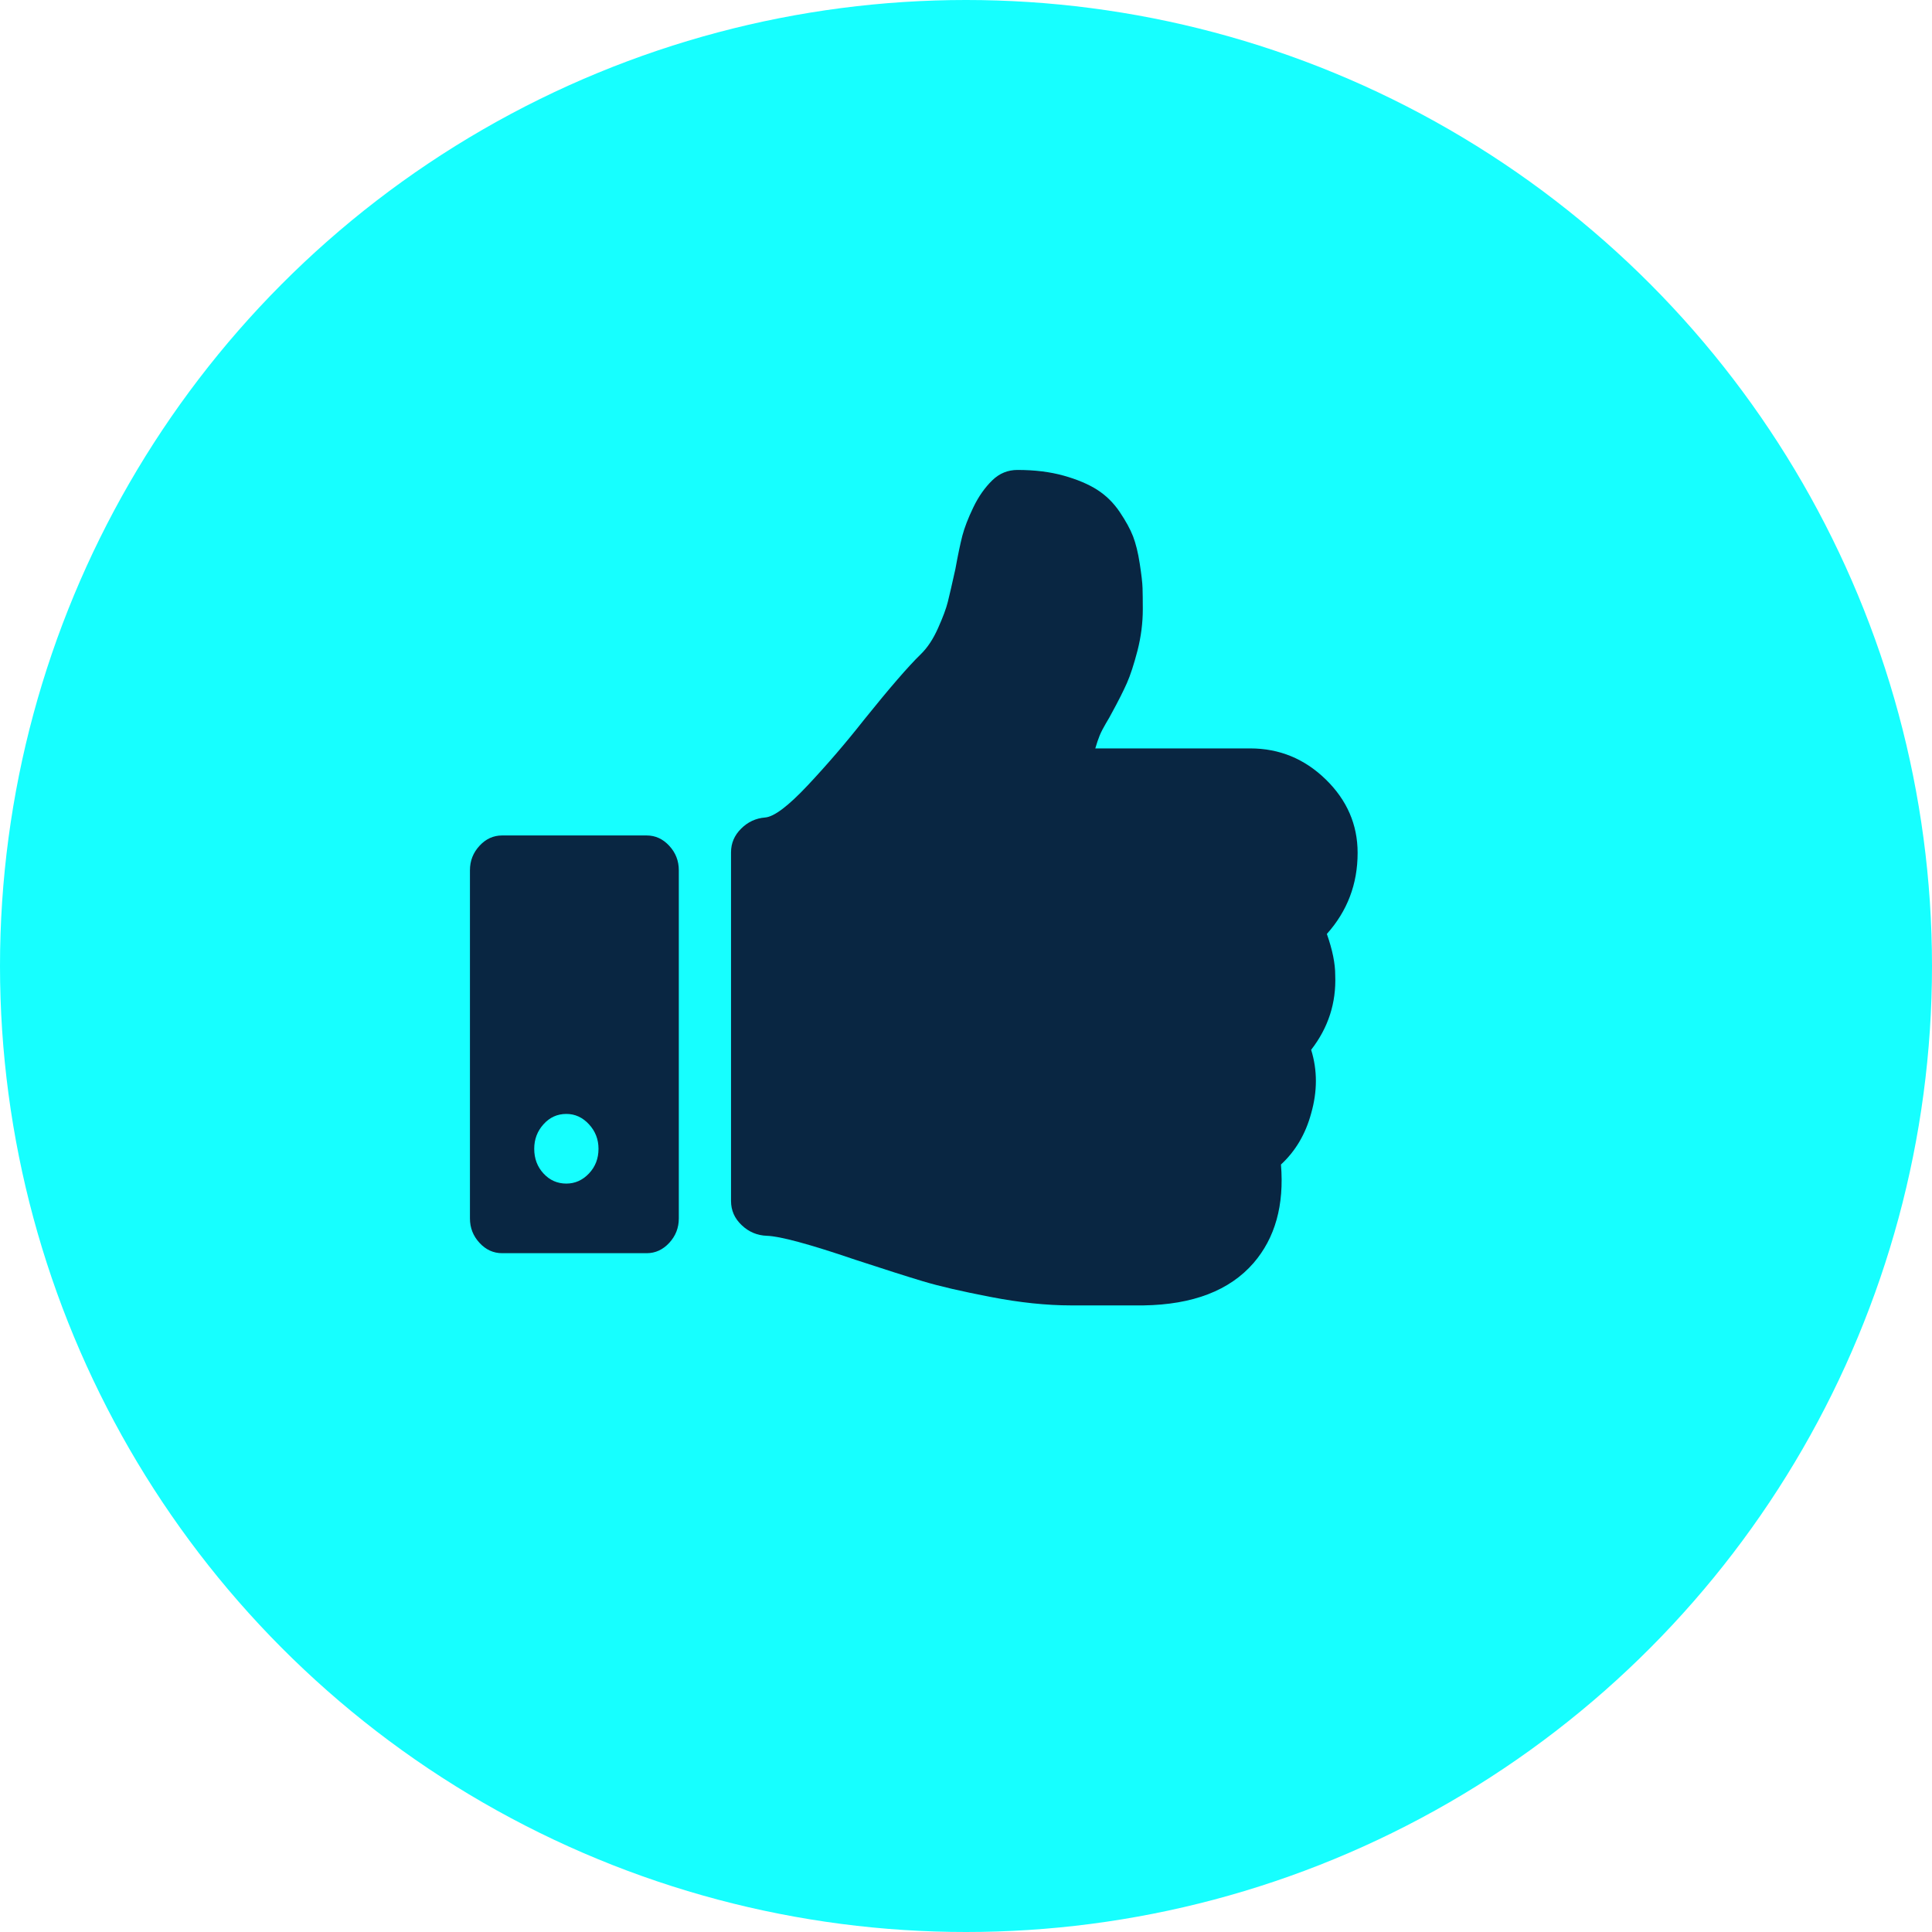 <svg width="37" height="37" viewBox="0 0 37 37" fill="none" xmlns="http://www.w3.org/2000/svg">
<circle cx="18.5" cy="18.5" r="18.5" fill="#0DFFFF" fill-opacity="0.959"/>
<path d="M25.411 17.886C25.803 17.448 26 16.931 26 16.333C26 15.792 25.796 15.323 25.39 14.927C24.983 14.531 24.501 14.333 23.944 14.333H20.976C21.004 14.236 21.033 14.153 21.061 14.083C21.09 14.014 21.13 13.937 21.179 13.854C21.229 13.771 21.265 13.708 21.286 13.666C21.415 13.431 21.513 13.236 21.581 13.083C21.649 12.93 21.716 12.722 21.785 12.458C21.852 12.194 21.886 11.93 21.886 11.666C21.886 11.5 21.884 11.364 21.881 11.26C21.878 11.156 21.859 11 21.827 10.791C21.795 10.583 21.752 10.41 21.699 10.271C21.645 10.132 21.559 9.976 21.442 9.802C21.324 9.628 21.181 9.488 21.013 9.38C20.845 9.273 20.631 9.182 20.37 9.109C20.109 9.036 19.815 9 19.486 9C19.3 9 19.14 9.066 19.004 9.198C18.861 9.337 18.739 9.51 18.639 9.719C18.539 9.927 18.47 10.108 18.43 10.26C18.391 10.413 18.346 10.625 18.297 10.896C18.232 11.188 18.184 11.398 18.152 11.526C18.12 11.655 18.057 11.823 17.964 12.031C17.871 12.24 17.761 12.406 17.632 12.531C17.396 12.76 17.036 13.177 16.55 13.781C16.2 14.226 15.839 14.646 15.468 15.041C15.096 15.437 14.825 15.642 14.653 15.656C14.475 15.67 14.322 15.741 14.193 15.87C14.064 15.998 14 16.149 14 16.323V23C14 23.18 14.068 23.335 14.204 23.463C14.339 23.592 14.5 23.66 14.686 23.667C14.936 23.674 15.5 23.826 16.378 24.125C16.928 24.305 17.359 24.443 17.669 24.536C17.98 24.63 18.414 24.731 18.971 24.838C19.528 24.946 20.042 25 20.514 25H20.696H21.51H21.896C22.846 24.986 23.549 24.715 24.007 24.188C24.421 23.708 24.596 23.08 24.532 22.302C24.81 22.045 25.003 21.719 25.11 21.323C25.231 20.9 25.231 20.493 25.11 20.105C25.439 19.681 25.592 19.205 25.571 18.677C25.572 18.455 25.518 18.191 25.411 17.886Z" fill="#092642"/>
<path d="M12.385 16H9.616C9.449 16 9.304 16.066 9.183 16.198C9.061 16.33 9 16.486 9 16.667V23.334C9 23.514 9.061 23.67 9.183 23.802C9.305 23.934 9.449 24 9.616 24H12.385C12.551 24 12.695 23.934 12.817 23.802C12.939 23.67 13 23.514 13 23.334V16.667C13 16.486 12.939 16.33 12.817 16.198C12.695 16.066 12.551 16 12.385 16ZM11.279 22.474C11.157 22.602 11.013 22.667 10.846 22.667C10.673 22.667 10.527 22.602 10.409 22.474C10.29 22.345 10.231 22.188 10.231 22C10.231 21.819 10.29 21.663 10.409 21.531C10.527 21.399 10.673 21.333 10.846 21.333C11.013 21.333 11.157 21.399 11.279 21.531C11.401 21.663 11.462 21.819 11.462 22C11.462 22.188 11.401 22.345 11.279 22.474Z" fill="#092642"/>
</svg>
